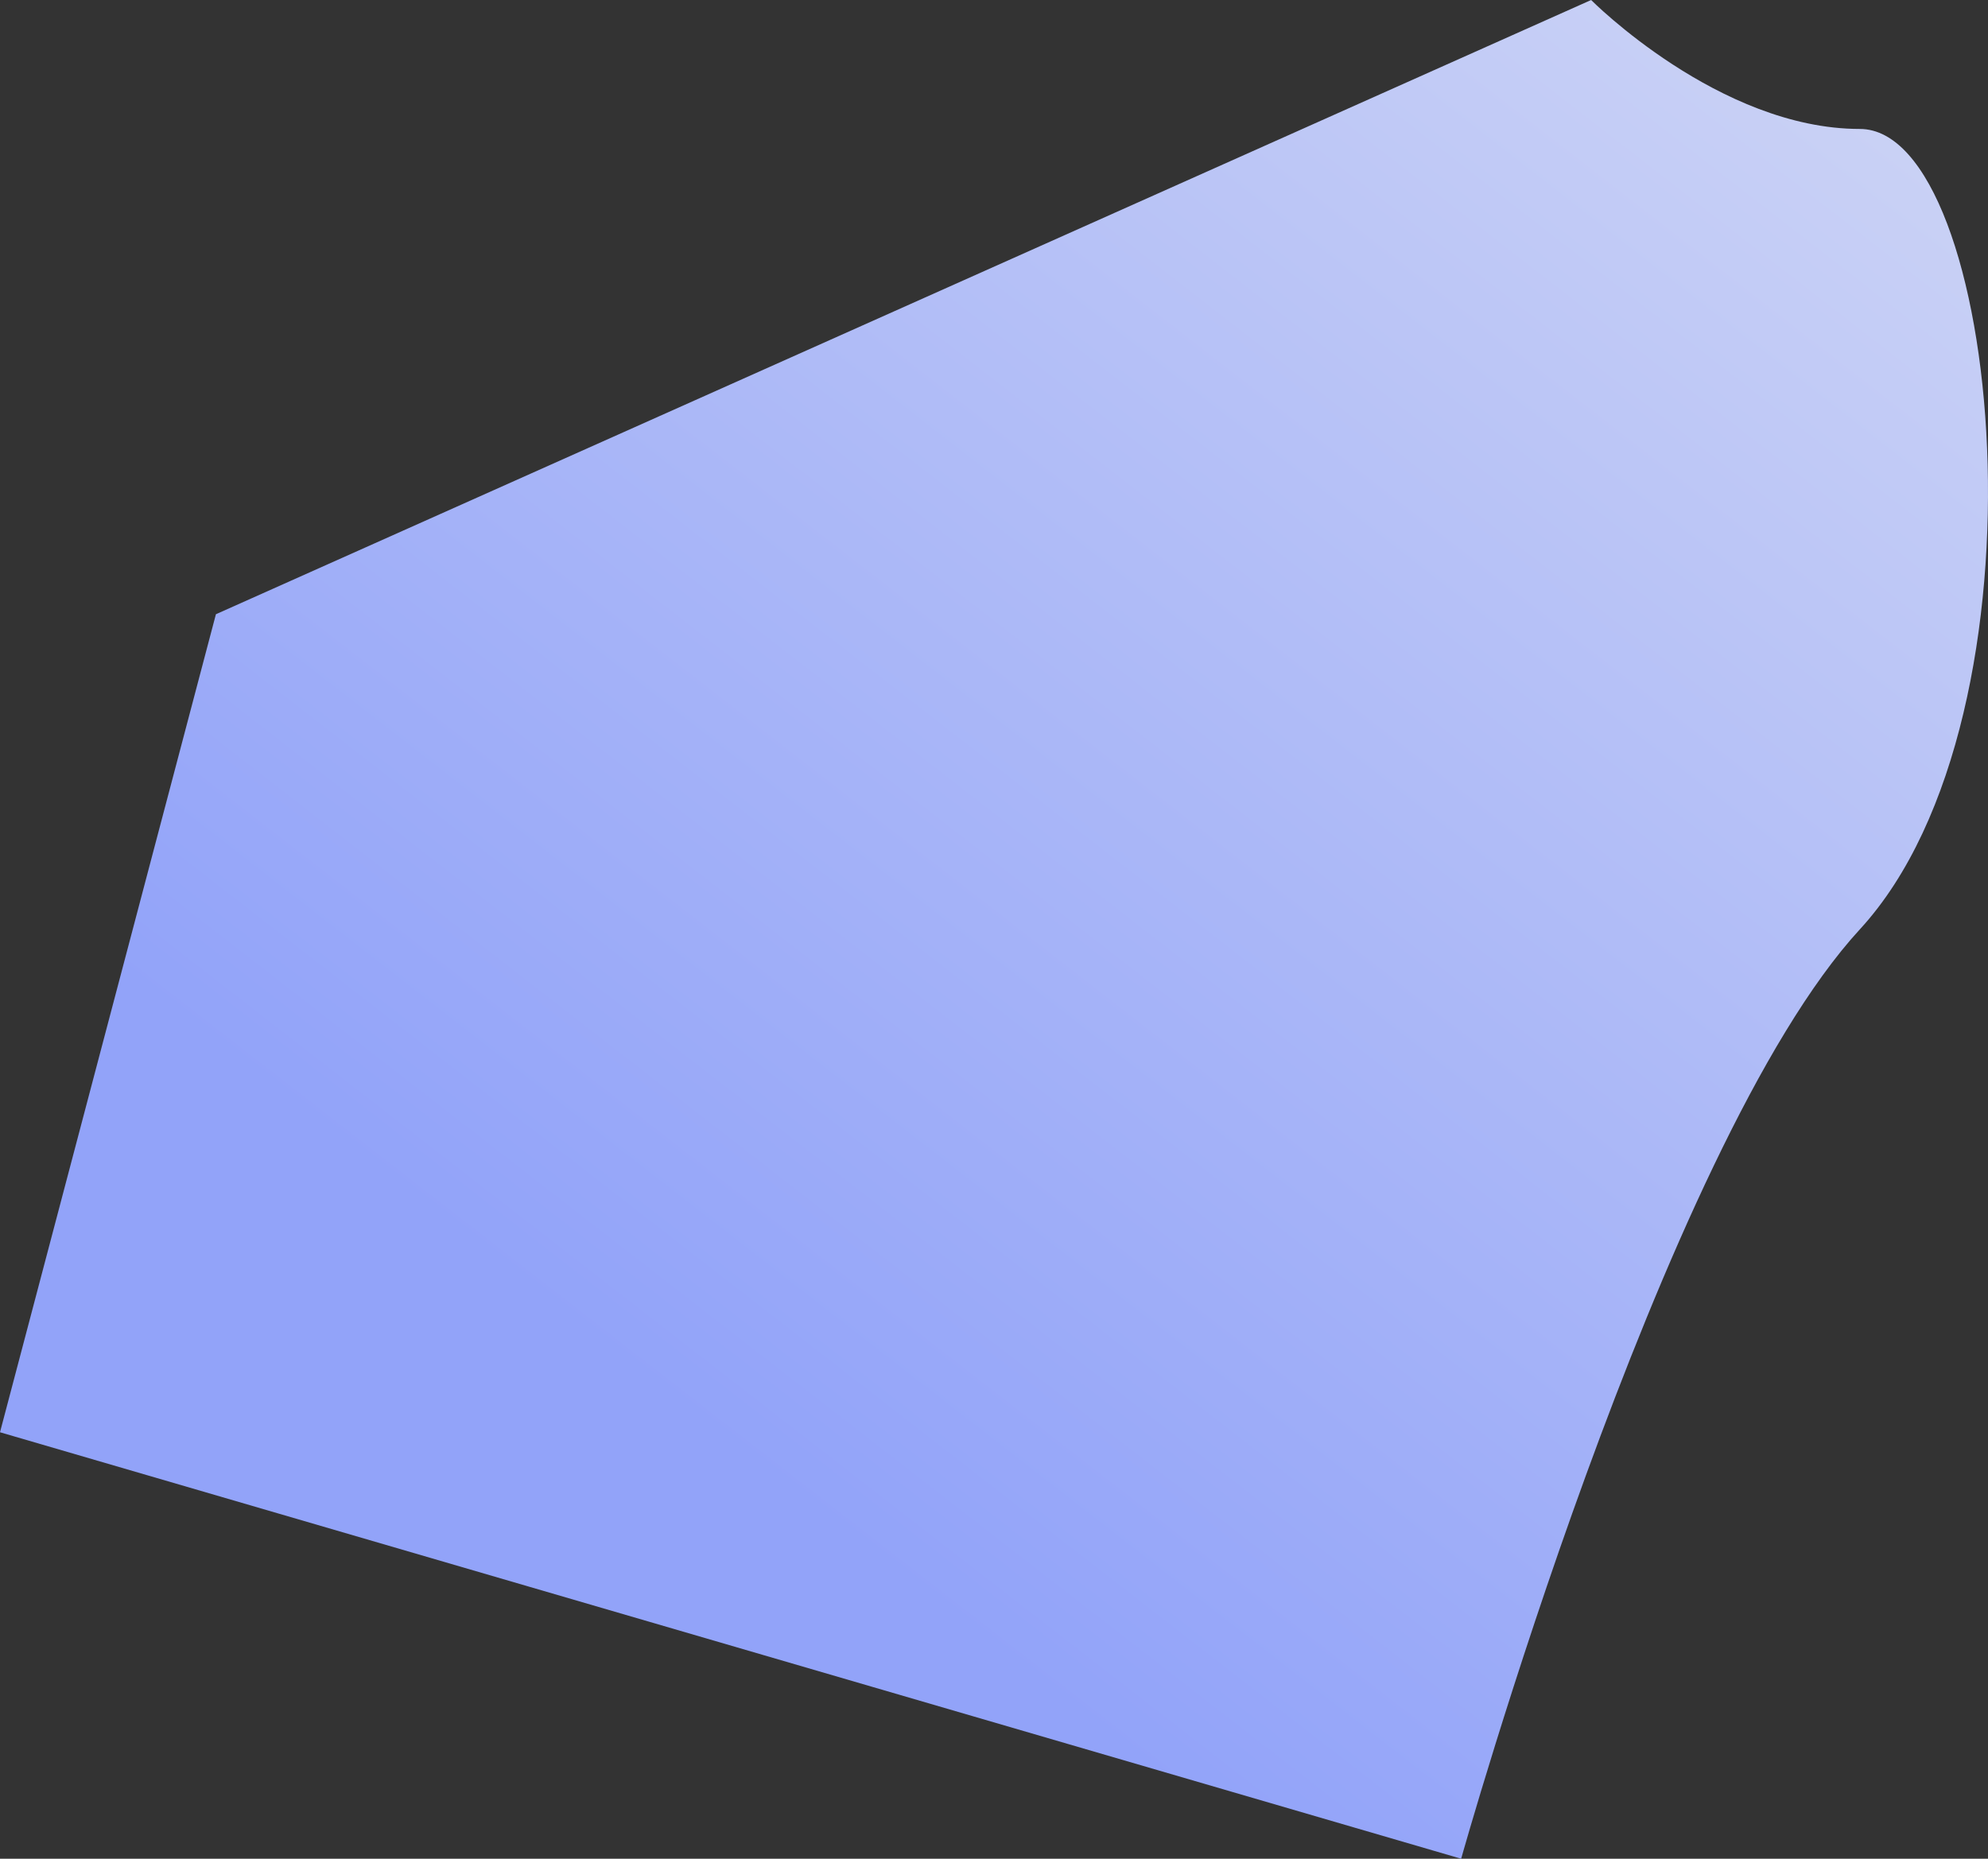 ﻿<?xml version="1.0" encoding="utf-8"?>
<svg version="1.1" xmlns:xlink="http://www.w3.org/1999/xlink" width="77px" height="72px" xmlns="http://www.w3.org/2000/svg">
  <rect width="100%" height="100%" fill="#333333" stroke="none"/>
  <defs>
    <linearGradient gradientUnits="userSpaceOnUse" x1="28.533" y1="56.424" x2="96.335" y2="-30.912" id="LinearGradient396">
      <stop id="Stop397" stop-color="#92a3f9" offset="0" />
      <stop id="Stop398" stop-color="#eceef3" offset="1" />
    </linearGradient>
  </defs>
  <g transform="matrix(1 0 0 1 -286 -219 )">
    <path d="M 61.628 0  L 8.363 23.793  L 0 55.48  L 56.594 72  C 56.594 72  64.344 44.366  72.036 36  C 79.729 27.634  77.486 4.995  72.036 4.995  C 66.587 4.995  61.628 0  61.628 0  Z " fill-rule="nonzero" fill="url(#LinearGradient396)" stroke="none" transform="matrix(1 0 0 1 286 219 )" />
  </g>
</svg>